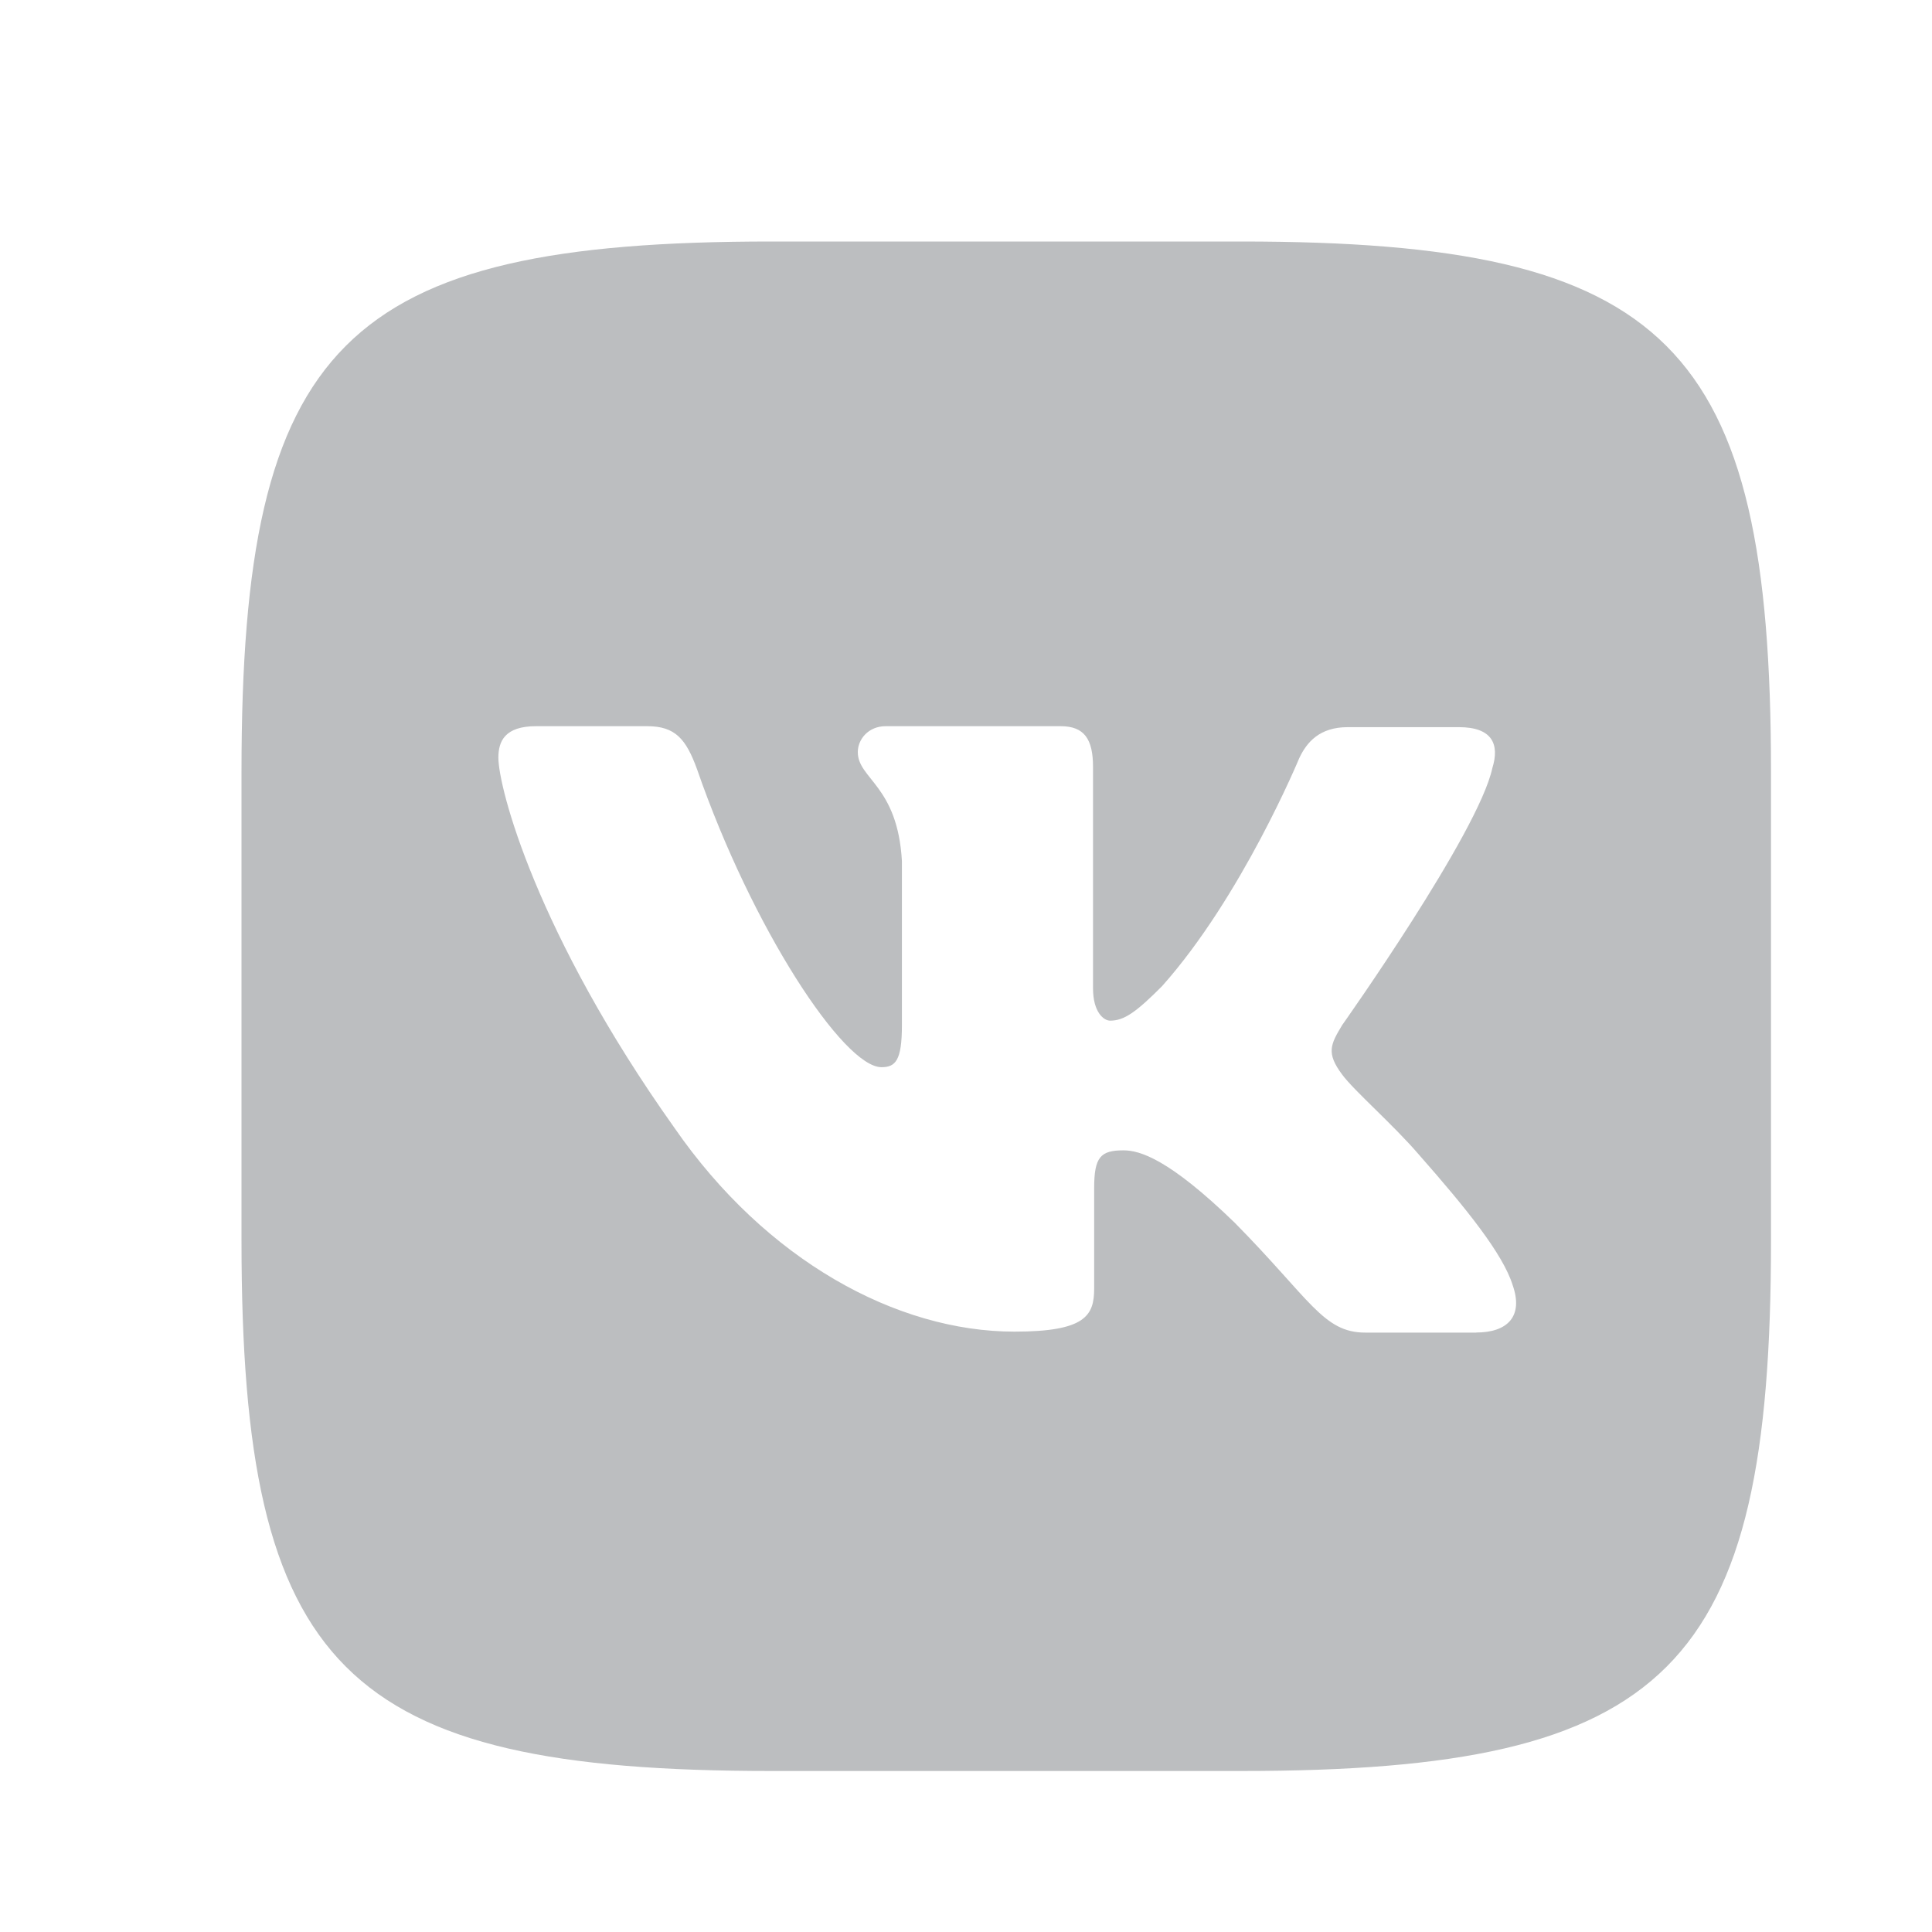 <svg width="24" height="24" viewBox="0 0 24 24" fill="none" xmlns="http://www.w3.org/2000/svg">
<path d="M15.416 3H9.584C4.262 3 3 4.262 3 9.584V15.416C3 20.738 4.262 22 9.584 22H15.416C20.738 22 22 20.738 22 15.416V9.584C22 4.262 20.726 3 15.416 3ZM18.338 16.554H16.959C16.437 16.554 16.276 16.139 15.336 15.187C14.52 14.396 14.158 14.29 13.957 14.29C13.672 14.29 13.592 14.371 13.592 14.761V16.007C13.592 16.341 13.486 16.542 12.602 16.542C11.139 16.542 9.516 15.657 8.377 14.009C6.661 11.594 6.191 9.785 6.191 9.411C6.191 9.209 6.271 9.021 6.658 9.021H8.04C8.39 9.021 8.523 9.182 8.659 9.556C9.342 11.529 10.48 13.257 10.95 13.257C11.123 13.257 11.204 13.177 11.204 12.735V10.697C11.151 9.757 10.656 9.677 10.656 9.343C10.656 9.182 10.789 9.021 11.002 9.021H13.176C13.47 9.021 13.578 9.182 13.578 9.528V12.277C13.578 12.574 13.711 12.679 13.791 12.679C13.964 12.679 14.113 12.574 14.434 12.252C15.427 11.139 16.138 9.422 16.138 9.422C16.231 9.221 16.392 9.033 16.741 9.033H18.123C18.538 9.033 18.631 9.246 18.538 9.543C18.365 10.347 16.673 12.734 16.673 12.734C16.528 12.975 16.472 13.08 16.673 13.349C16.822 13.551 17.304 13.968 17.625 14.342C18.216 15.013 18.67 15.576 18.791 15.965C18.927 16.352 18.727 16.553 18.337 16.553L18.338 16.554Z" fill="#BCBEC0"/>
</svg>
